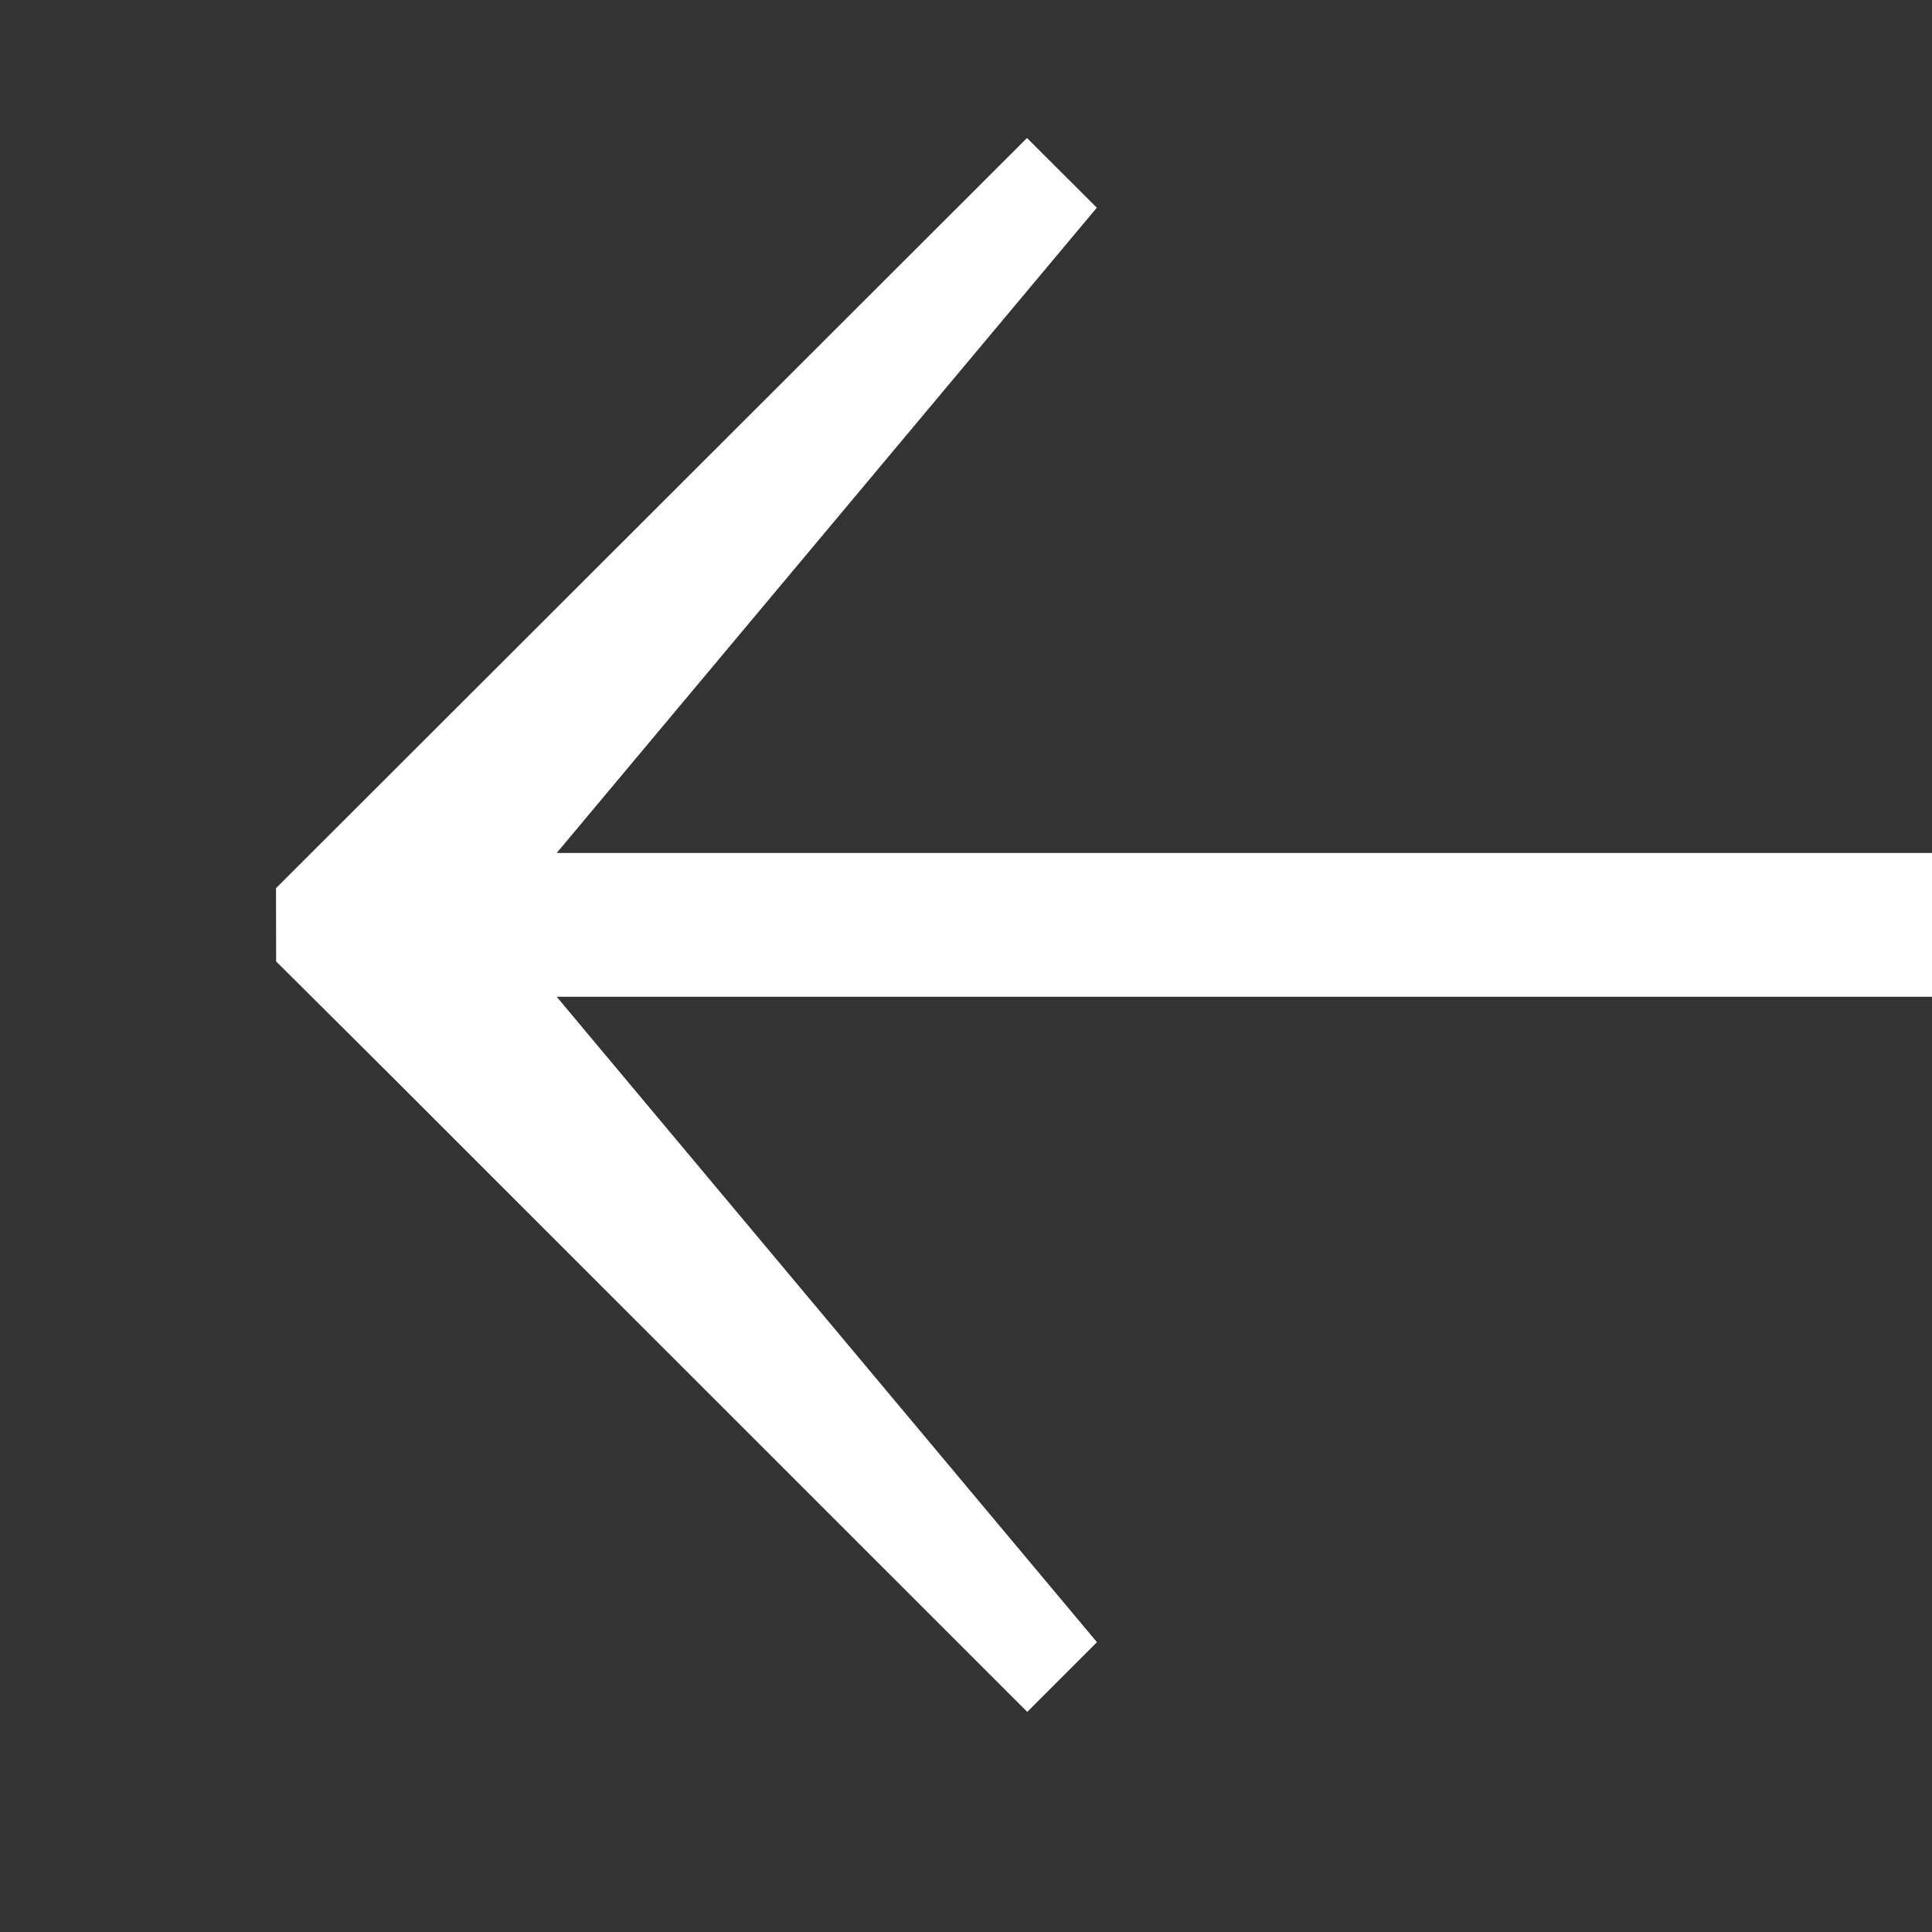<?xml version="1.0" encoding="utf-8"?>
<!-- Generator: Adobe Illustrator 16.0.1, SVG Export Plug-In . SVG Version: 6.00 Build 0)  -->
<!DOCTYPE svg PUBLIC "-//W3C//DTD SVG 1.1//EN" "http://www.w3.org/Graphics/SVG/1.1/DTD/svg11.dtd">
<svg version="1.1" id="Layer_1" xmlns:sketch="http://www.bohemiancoding.com/sketch/ns"
	 xmlns="http://www.w3.org/2000/svg" xmlns:xlink="http://www.w3.org/1999/xlink" x="4px" y="-31px" width="14px" height="14px"
	 viewBox="2.125 0 14 14" enable-background="new 2.125 0 14 14" xml:space="preserve" style="shape-rendering:auto;">
<rect x="2.125" y="0" width="14" height="14" fill="#333333" stroke="none"/>
<title>Fill 121</title>
<desc>Created with Sketch.</desc>
<g id="Page-1" sketch:type="MSPage">
	<path id="Fill-121" sketch:type="MSShapeGroup" fill="#FFFFFF" d="M4.125,6.436l0.751-0.75L9.567,1l0.506,0.505L6.159,6.181h9.966
		v1.042H6.159l3.915,4.677l-0.505,0.505L4.876,7.713l-0.75-0.746L4.125,6.436"/>
</g>
</svg>
